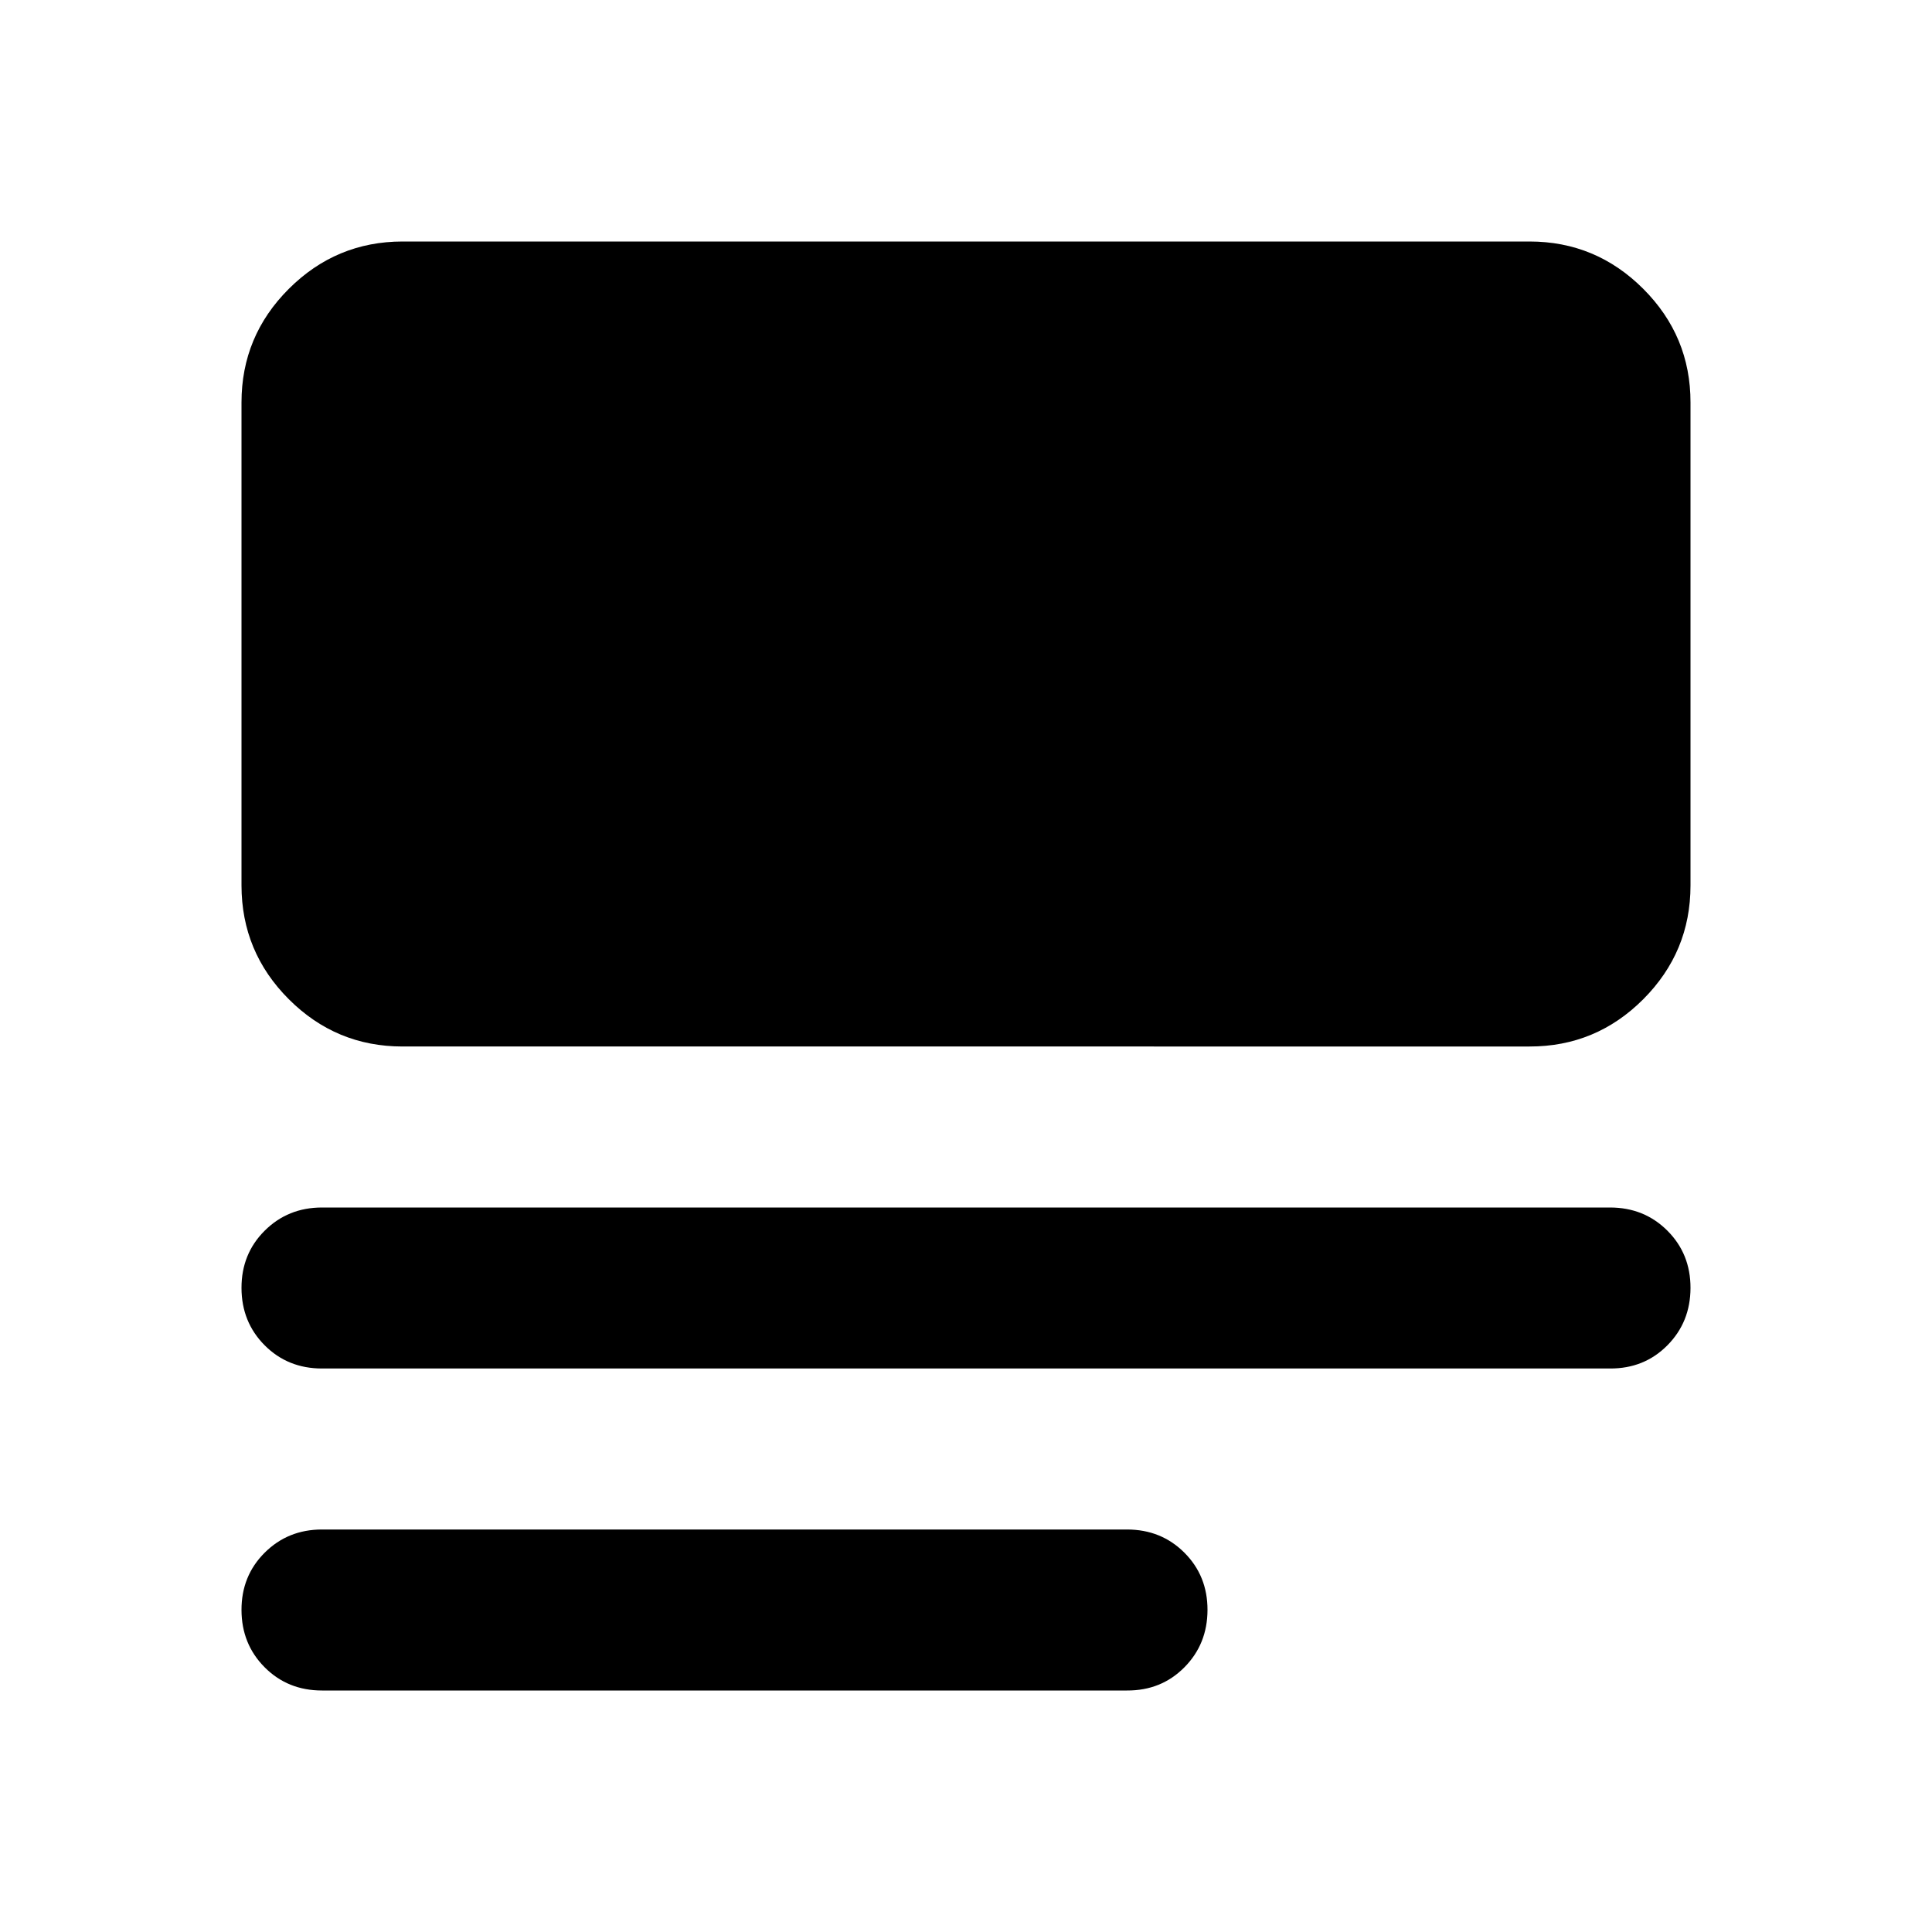 <svg xmlns="http://www.w3.org/2000/svg" viewBox="0 0 24 24" width="24" height="24"><path fill="currentColor" d="M4 21q-.425 0-.712-.288T3 20t.288-.712T4 19h10q.425 0 .713.288T15 20t-.288.713T14 21zm0-4q-.425 0-.712-.288T3 16t.288-.712T4 15h16q.425 0 .713.288T21 16t-.288.713T20 17zm1-4q-.825 0-1.412-.587T3 11V5q0-.825.588-1.412T5 3h14q.825 0 1.413.588T21 5v6q0 .825-.587 1.413T19 13z"/></svg>